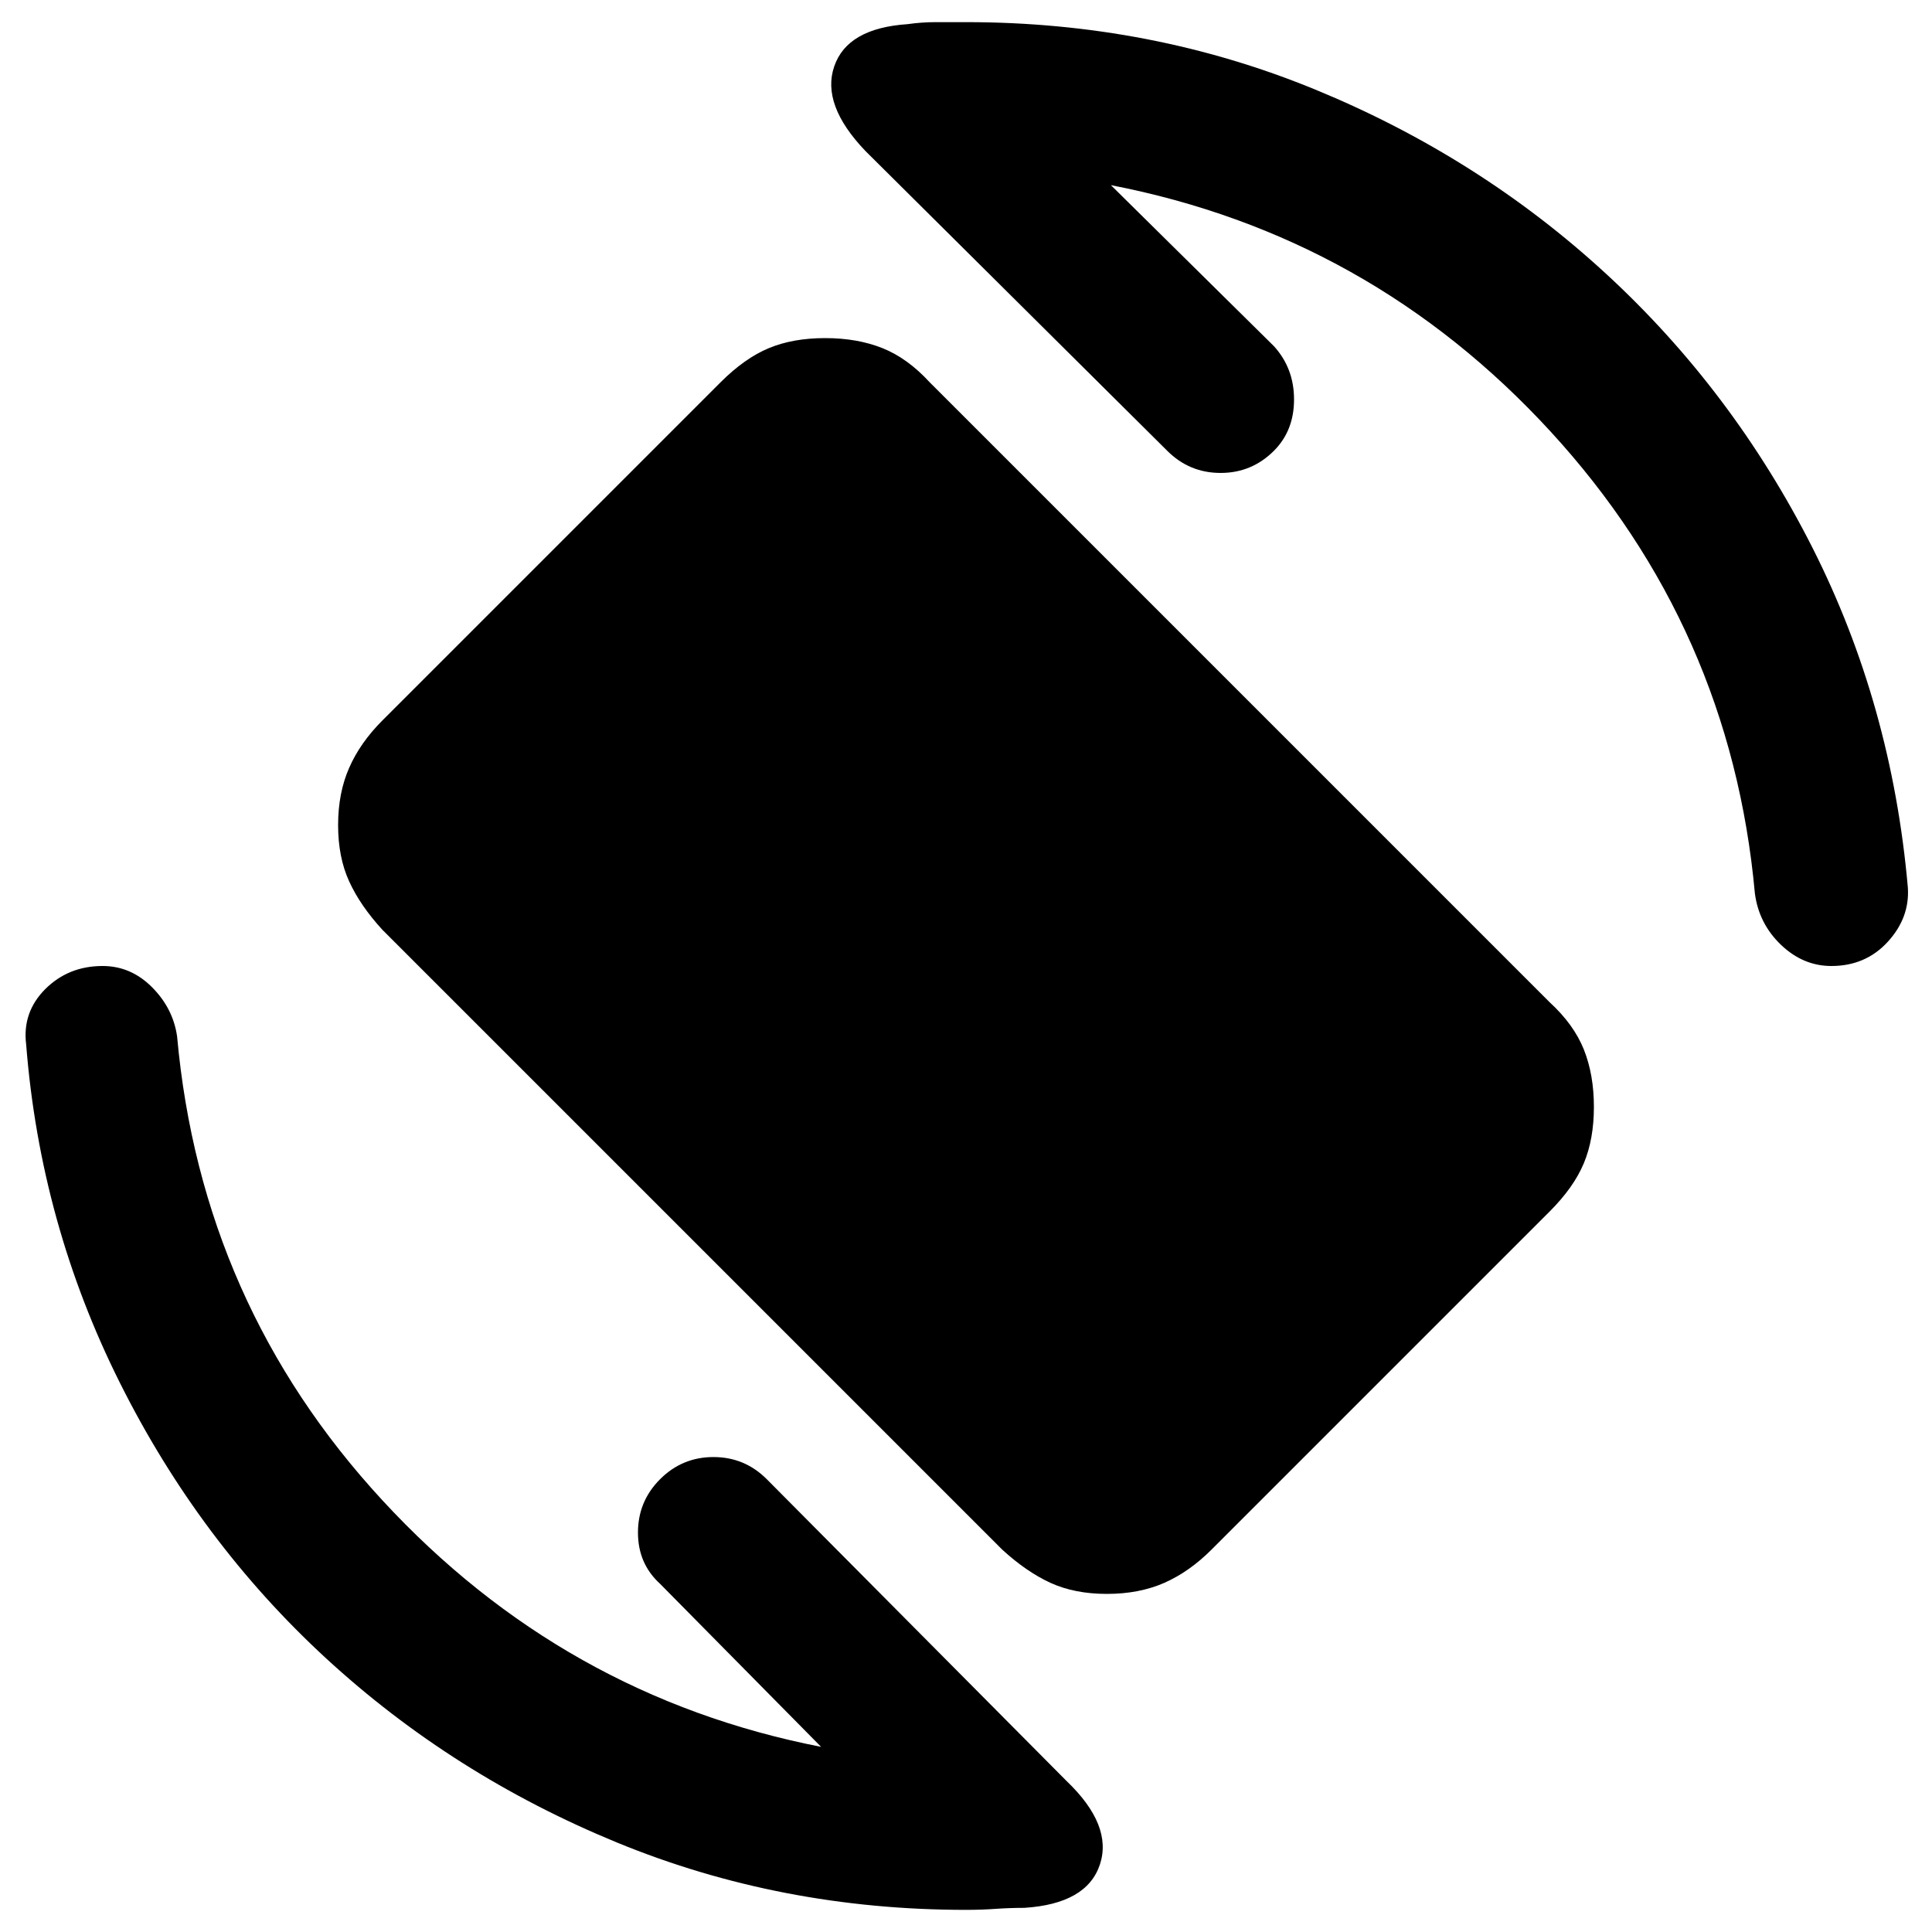 <svg xmlns="http://www.w3.org/2000/svg" height="24" width="24"><path d="M12.45 19.25 4.75 11.55Q4.475 11.25 4.338 10.95Q4.2 10.65 4.2 10.25Q4.2 9.85 4.338 9.537Q4.475 9.225 4.75 8.95L8.95 4.75Q9.25 4.45 9.55 4.325Q9.85 4.2 10.25 4.2Q10.65 4.2 10.963 4.325Q11.275 4.45 11.55 4.75L19.25 12.45Q19.55 12.725 19.675 13.037Q19.8 13.35 19.8 13.75Q19.8 14.15 19.675 14.45Q19.55 14.75 19.25 15.05L15.05 19.25Q14.775 19.525 14.463 19.663Q14.15 19.8 13.75 19.8Q13.35 19.8 13.05 19.663Q12.75 19.525 12.45 19.25ZM12 23.725Q9.7 23.725 7.663 22.888Q5.625 22.05 4.05 20.6Q2.475 19.15 1.488 17.175Q0.5 15.2 0.325 12.975Q0.275 12.575 0.562 12.287Q0.85 12 1.275 12Q1.625 12 1.887 12.262Q2.15 12.525 2.2 12.875Q2.5 16.2 4.75 18.637Q7 21.075 10.2 21.7L8.2 19.675Q7.925 19.425 7.925 19.038Q7.925 18.65 8.2 18.375Q8.475 18.1 8.863 18.1Q9.25 18.1 9.525 18.375L13.25 22.125Q13.825 22.675 13.663 23.163Q13.5 23.65 12.725 23.7Q12.55 23.7 12.375 23.712Q12.2 23.725 12 23.725ZM22.75 12Q22.4 12 22.125 11.738Q21.85 11.475 21.8 11.1Q21.5 7.8 19.263 5.362Q17.025 2.925 13.8 2.3L15.825 4.3Q16.075 4.575 16.075 4.962Q16.075 5.35 15.825 5.6Q15.55 5.875 15.163 5.875Q14.775 5.875 14.5 5.6L10.75 1.875Q10.2 1.3 10.363 0.825Q10.525 0.35 11.275 0.3Q11.45 0.275 11.625 0.275Q11.8 0.275 12 0.275Q14.3 0.275 16.337 1.112Q18.375 1.95 19.95 3.4Q21.525 4.85 22.513 6.8Q23.5 8.75 23.7 11.025Q23.725 11.4 23.45 11.7Q23.175 12 22.75 12Z"/></svg>